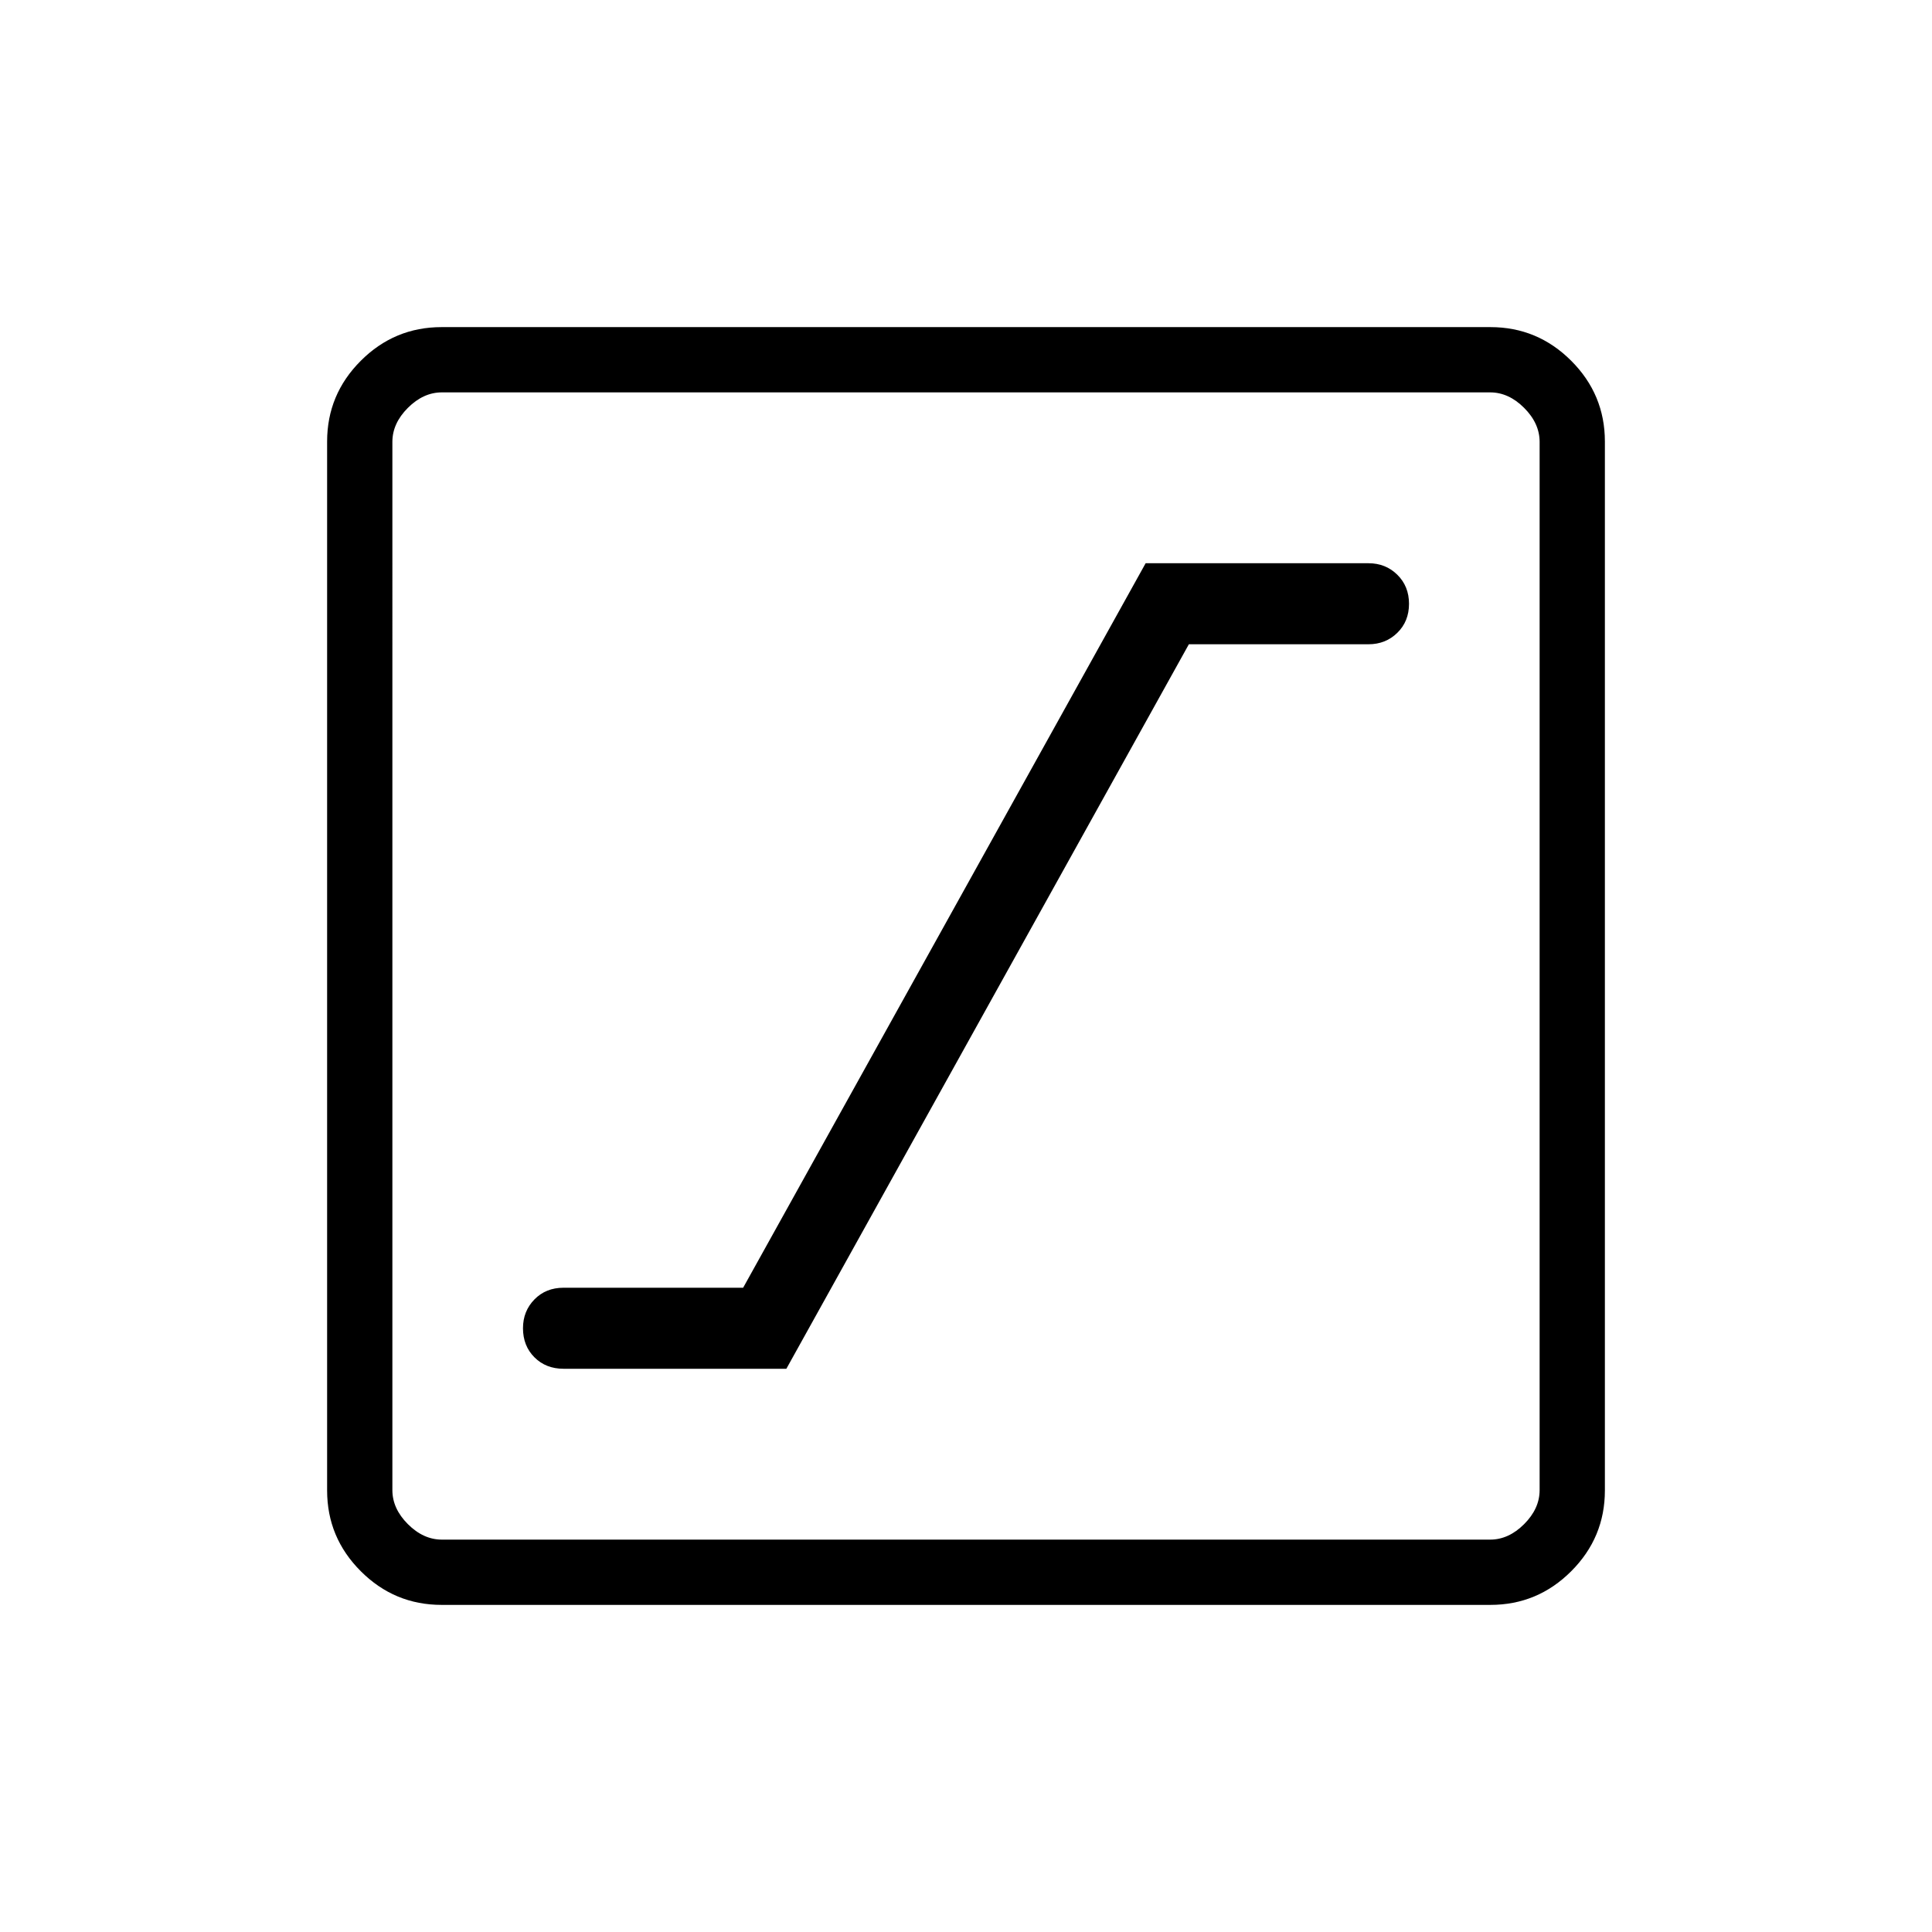 <svg xmlns="http://www.w3.org/2000/svg" height="40" viewBox="0 -960 960 960" width="40"><path d="M280-279.87h110.74l200-360H680q8.52 0 14.32-5.69 5.81-5.68 5.81-14.41 0-8.72-5.81-14.44-5.8-5.72-14.32-5.72H569.26l-200 360H280q-8.76 0-14.44 5.81-5.69 5.81-5.69 14.32 0 8.76 5.69 14.44 5.68 5.69 14.44 5.69Zm-60.59 117.33q-23.41 0-40.14-16.73t-16.73-40.14v-521.18q0-23.41 16.73-40.14t40.14-16.73h521.18q23.41 0 40.14 16.73t16.73 40.14v521.18q0 23.41-16.73 40.14t-40.14 16.73H219.41Zm.18-32.43h520.82q9.23 0 16.92-7.7 7.7-7.69 7.7-16.92v-520.82q0-9.23-7.7-16.92-7.69-7.7-16.92-7.7H219.59q-9.23 0-16.92 7.7-7.7 7.69-7.7 16.92v520.82q0 9.23 7.7 16.92 7.69 7.7 16.92 7.7Zm-24.62-570.06V-194.97-765.03Z"/></svg>